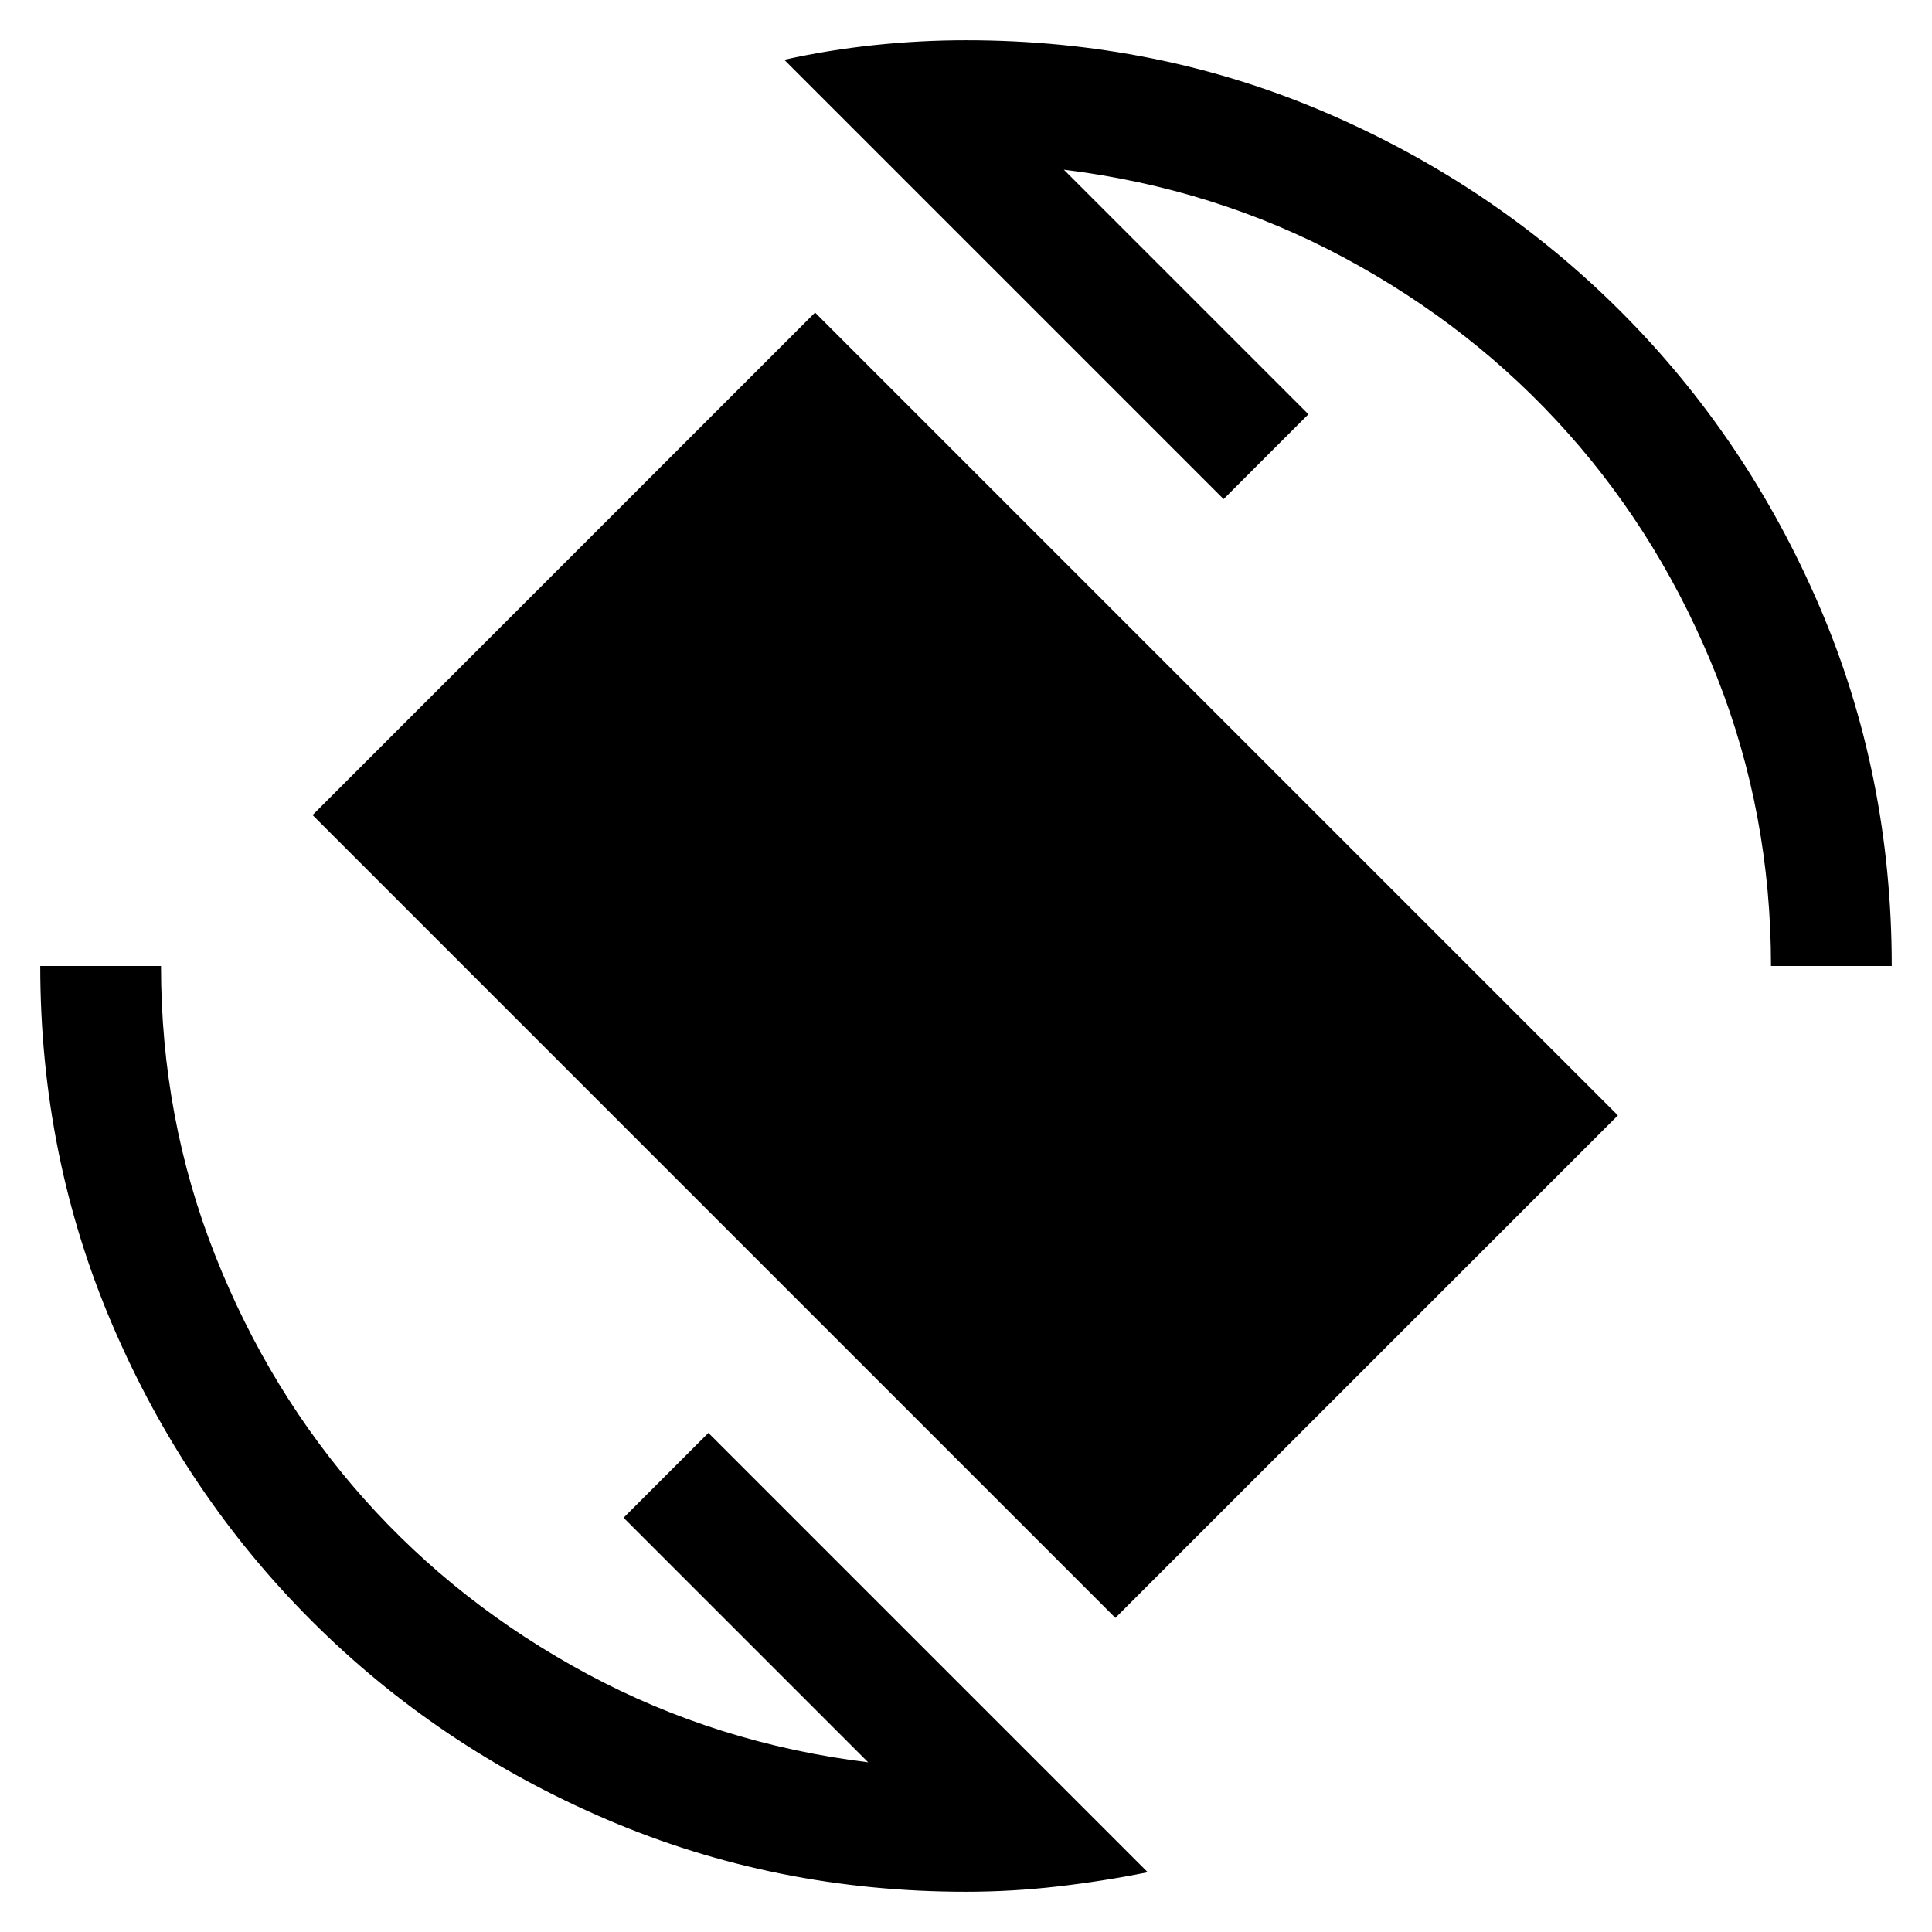 <svg xmlns="http://www.w3.org/2000/svg" height="24" viewBox="0 -960 960 960" width="24"><path d="M554.23-156.08 155.31-555 405-804.69l398.92 398.92-249.69 249.69ZM480-20q-94.77 0-178.61-35.96-83.85-35.96-146.66-98.77-62.81-62.81-98.77-146.66Q20-385.23 20-480h60q0 75.62 26.88 143.69 26.89 68.08 73.81 120.85 46.93 52.77 111.31 87.35 64.39 34.57 139.39 43.8L309.85-205.85 352-248 570.31-29.69q-22.16 4.46-44.85 7.07Q502.77-20 480-20Zm400-460q0-75.62-26.88-143.69-26.89-68.08-73.81-120.85-46.93-52.77-111.31-87.35-64.39-34.57-139.39-43.8l121.54 121.54L608-712 389.69-930.31q21.77-4.84 44.66-7.27Q457.23-940 480-940q95.15 0 178.81 35.96 83.65 35.96 146.46 98.77 62.81 62.81 98.77 146.46Q940-575.15 940-480h-60Z"/></svg>